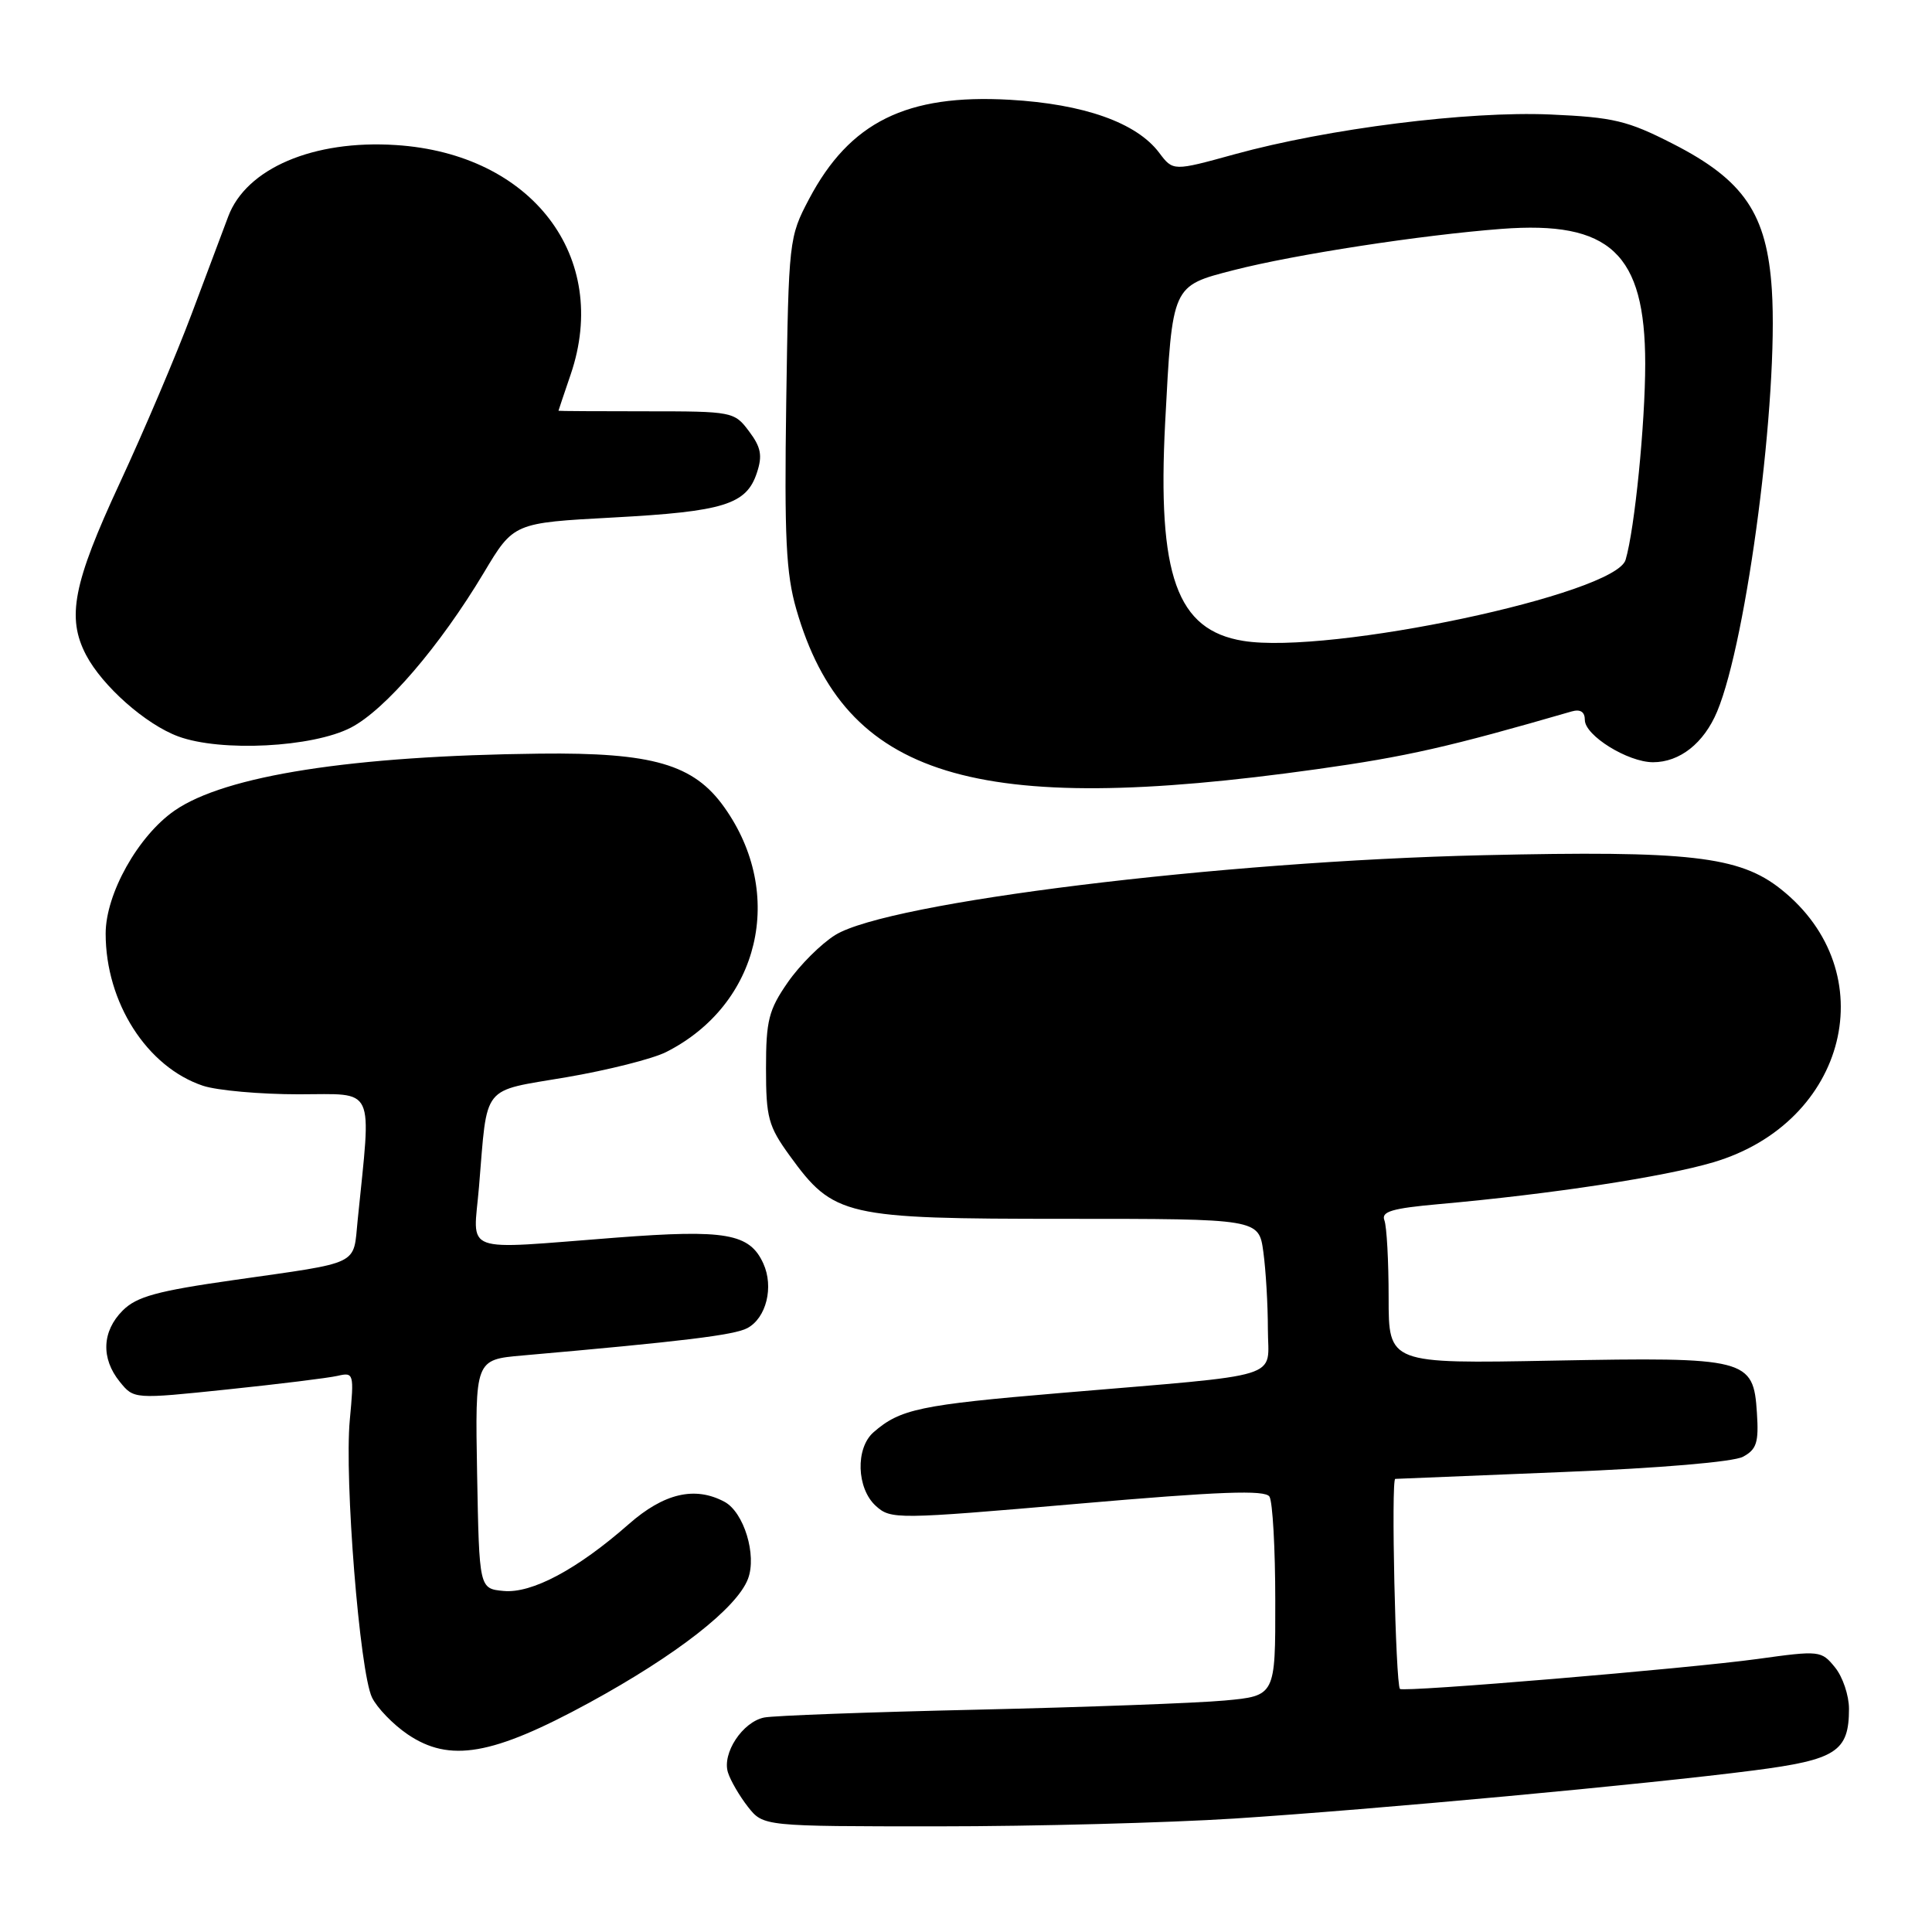 <?xml version="1.0" encoding="UTF-8" standalone="no"?>
<!DOCTYPE svg PUBLIC "-//W3C//DTD SVG 1.1//EN" "http://www.w3.org/Graphics/SVG/1.1/DTD/svg11.dtd" >
<svg xmlns="http://www.w3.org/2000/svg" xmlns:xlink="http://www.w3.org/1999/xlink" version="1.1" viewBox="0 0 256 256">
 <g >
 <path fill="currentColor"
d=" M 163.52 240.97 C 182.18 239.76 218.15 236.43 232.38 234.59 C 243.32 233.18 245.00 232.09 245.00 226.42 C 245.00 224.66 244.17 222.19 243.15 220.94 C 241.34 218.71 241.12 218.68 232.90 219.82 C 223.69 221.09 185.90 224.26 185.50 223.79 C 184.92 223.10 184.31 196.00 184.88 195.96 C 185.22 195.94 195.24 195.53 207.14 195.05 C 219.89 194.54 229.68 193.71 230.95 193.03 C 232.76 192.06 233.06 191.14 232.80 187.21 C 232.34 180.01 231.52 179.81 205.75 180.29 C 184.00 180.70 184.00 180.70 184.00 171.93 C 184.00 167.11 183.75 162.51 183.44 161.70 C 182.99 160.54 184.43 160.11 190.69 159.55 C 205.51 158.23 220.52 155.94 227.02 154.01 C 244.83 148.74 249.77 128.78 235.98 117.82 C 230.47 113.44 223.83 112.69 196.50 113.32 C 161.69 114.12 117.72 119.54 110.68 123.89 C 108.81 125.05 105.98 127.87 104.39 130.16 C 101.85 133.82 101.50 135.22 101.50 141.57 C 101.50 148.09 101.81 149.23 104.63 153.12 C 110.47 161.18 111.86 161.50 141.15 161.50 C 166.80 161.50 166.80 161.50 167.40 165.89 C 167.73 168.30 168.00 172.89 168.00 176.08 C 168.00 182.88 170.79 182.01 140.51 184.58 C 121.90 186.15 119.28 186.70 115.75 189.78 C 113.33 191.89 113.50 197.23 116.05 199.54 C 118.04 201.34 118.74 201.34 142.77 199.26 C 161.66 197.62 167.64 197.40 168.21 198.31 C 168.63 198.97 168.98 205.17 168.98 212.11 C 169.00 224.71 169.00 224.71 162.25 225.33 C 158.54 225.67 143.80 226.21 129.50 226.54 C 115.20 226.86 102.49 227.33 101.26 227.58 C 98.39 228.16 95.65 232.32 96.46 234.87 C 96.80 235.95 98.00 238.00 99.11 239.42 C 101.15 242.00 101.15 242.00 124.34 242.00 C 137.10 242.00 154.73 241.53 163.52 240.97 Z  M 78.06 225.63 C 89.64 219.31 97.64 213.07 99.11 209.21 C 100.31 206.06 98.57 200.37 95.99 198.99 C 92.07 196.90 87.97 197.86 83.31 201.96 C 76.50 207.95 70.46 211.17 66.72 210.81 C 63.50 210.50 63.50 210.50 63.22 195.33 C 62.95 180.16 62.95 180.16 69.22 179.61 C 90.38 177.75 97.31 176.91 99.03 175.98 C 101.54 174.64 102.56 170.52 101.14 167.41 C 99.33 163.44 96.18 162.88 81.67 163.99 C 60.74 165.59 62.72 166.32 63.47 157.25 C 64.62 143.48 63.67 144.68 75.05 142.74 C 80.55 141.80 86.49 140.30 88.27 139.40 C 100.67 133.13 104.15 118.44 95.96 106.95 C 91.92 101.27 86.48 99.69 71.53 99.86 C 46.66 100.14 29.84 102.76 23.13 107.41 C 18.30 110.76 14.00 118.43 14.00 123.71 C 14.00 132.84 19.47 141.39 26.90 143.87 C 28.77 144.49 34.47 145.00 39.58 145.00 C 49.88 145.00 49.22 143.58 47.39 161.70 C 46.78 167.76 47.96 167.19 31.01 169.61 C 20.82 171.06 18.11 171.80 16.26 173.65 C 13.51 176.40 13.36 179.99 15.87 183.09 C 17.74 185.40 17.74 185.40 30.12 184.11 C 36.93 183.40 43.50 182.59 44.72 182.31 C 46.88 181.81 46.93 181.97 46.35 188.15 C 45.62 196.02 47.66 221.52 49.29 224.92 C 49.96 226.30 52.08 228.49 54.00 229.80 C 59.58 233.59 65.24 232.61 78.06 225.63 Z  M 174.50 101.92 C 186.36 100.26 192.04 98.97 208.25 94.27 C 209.41 93.94 210.00 94.32 210.00 95.40 C 210.00 97.46 215.69 100.99 219.03 101.00 C 222.58 101.00 225.77 98.48 227.53 94.28 C 231.50 84.77 235.68 52.55 234.78 38.41 C 234.13 28.33 231.11 23.87 221.64 19.04 C 215.65 15.98 213.79 15.54 205.41 15.17 C 194.53 14.70 176.00 17.03 163.60 20.44 C 155.44 22.69 155.44 22.69 153.59 20.23 C 150.59 16.25 143.62 13.78 133.80 13.22 C 120.12 12.44 112.59 16.17 107.20 26.38 C 104.54 31.42 104.50 31.84 104.18 53.25 C 103.92 71.23 104.15 76.01 105.52 80.75 C 111.96 103.06 129.03 108.30 174.50 101.92 Z  M 46.50 96.41 C 51.05 94.05 58.29 85.61 64.11 75.89 C 68.06 69.28 68.06 69.28 81.28 68.57 C 95.92 67.78 98.91 66.85 100.29 62.65 C 101.05 60.37 100.84 59.26 99.25 57.15 C 97.31 54.55 97.05 54.50 85.63 54.50 C 79.23 54.50 74.00 54.47 74.00 54.43 C 74.00 54.39 74.73 52.22 75.62 49.61 C 80.92 34.05 70.50 20.37 52.45 19.22 C 41.53 18.51 32.63 22.31 30.24 28.69 C 29.66 30.24 27.50 36.00 25.43 41.50 C 23.37 47.00 19.05 57.16 15.84 64.07 C 9.69 77.32 8.81 81.83 11.41 86.80 C 13.58 90.92 19.31 95.99 23.62 97.58 C 29.26 99.66 41.43 99.04 46.50 96.41 Z  M 164.73 84.92 C 155.92 83.49 153.34 76.26 154.39 55.98 C 155.35 37.70 155.25 37.91 163.49 35.79 C 171.56 33.72 188.25 31.15 198.94 30.33 C 213.35 29.23 217.99 33.57 218.00 48.18 C 218.00 56.12 216.61 70.09 215.40 74.18 C 214.06 78.74 176.14 86.78 164.73 84.92 Z "/>
</g>
</svg>